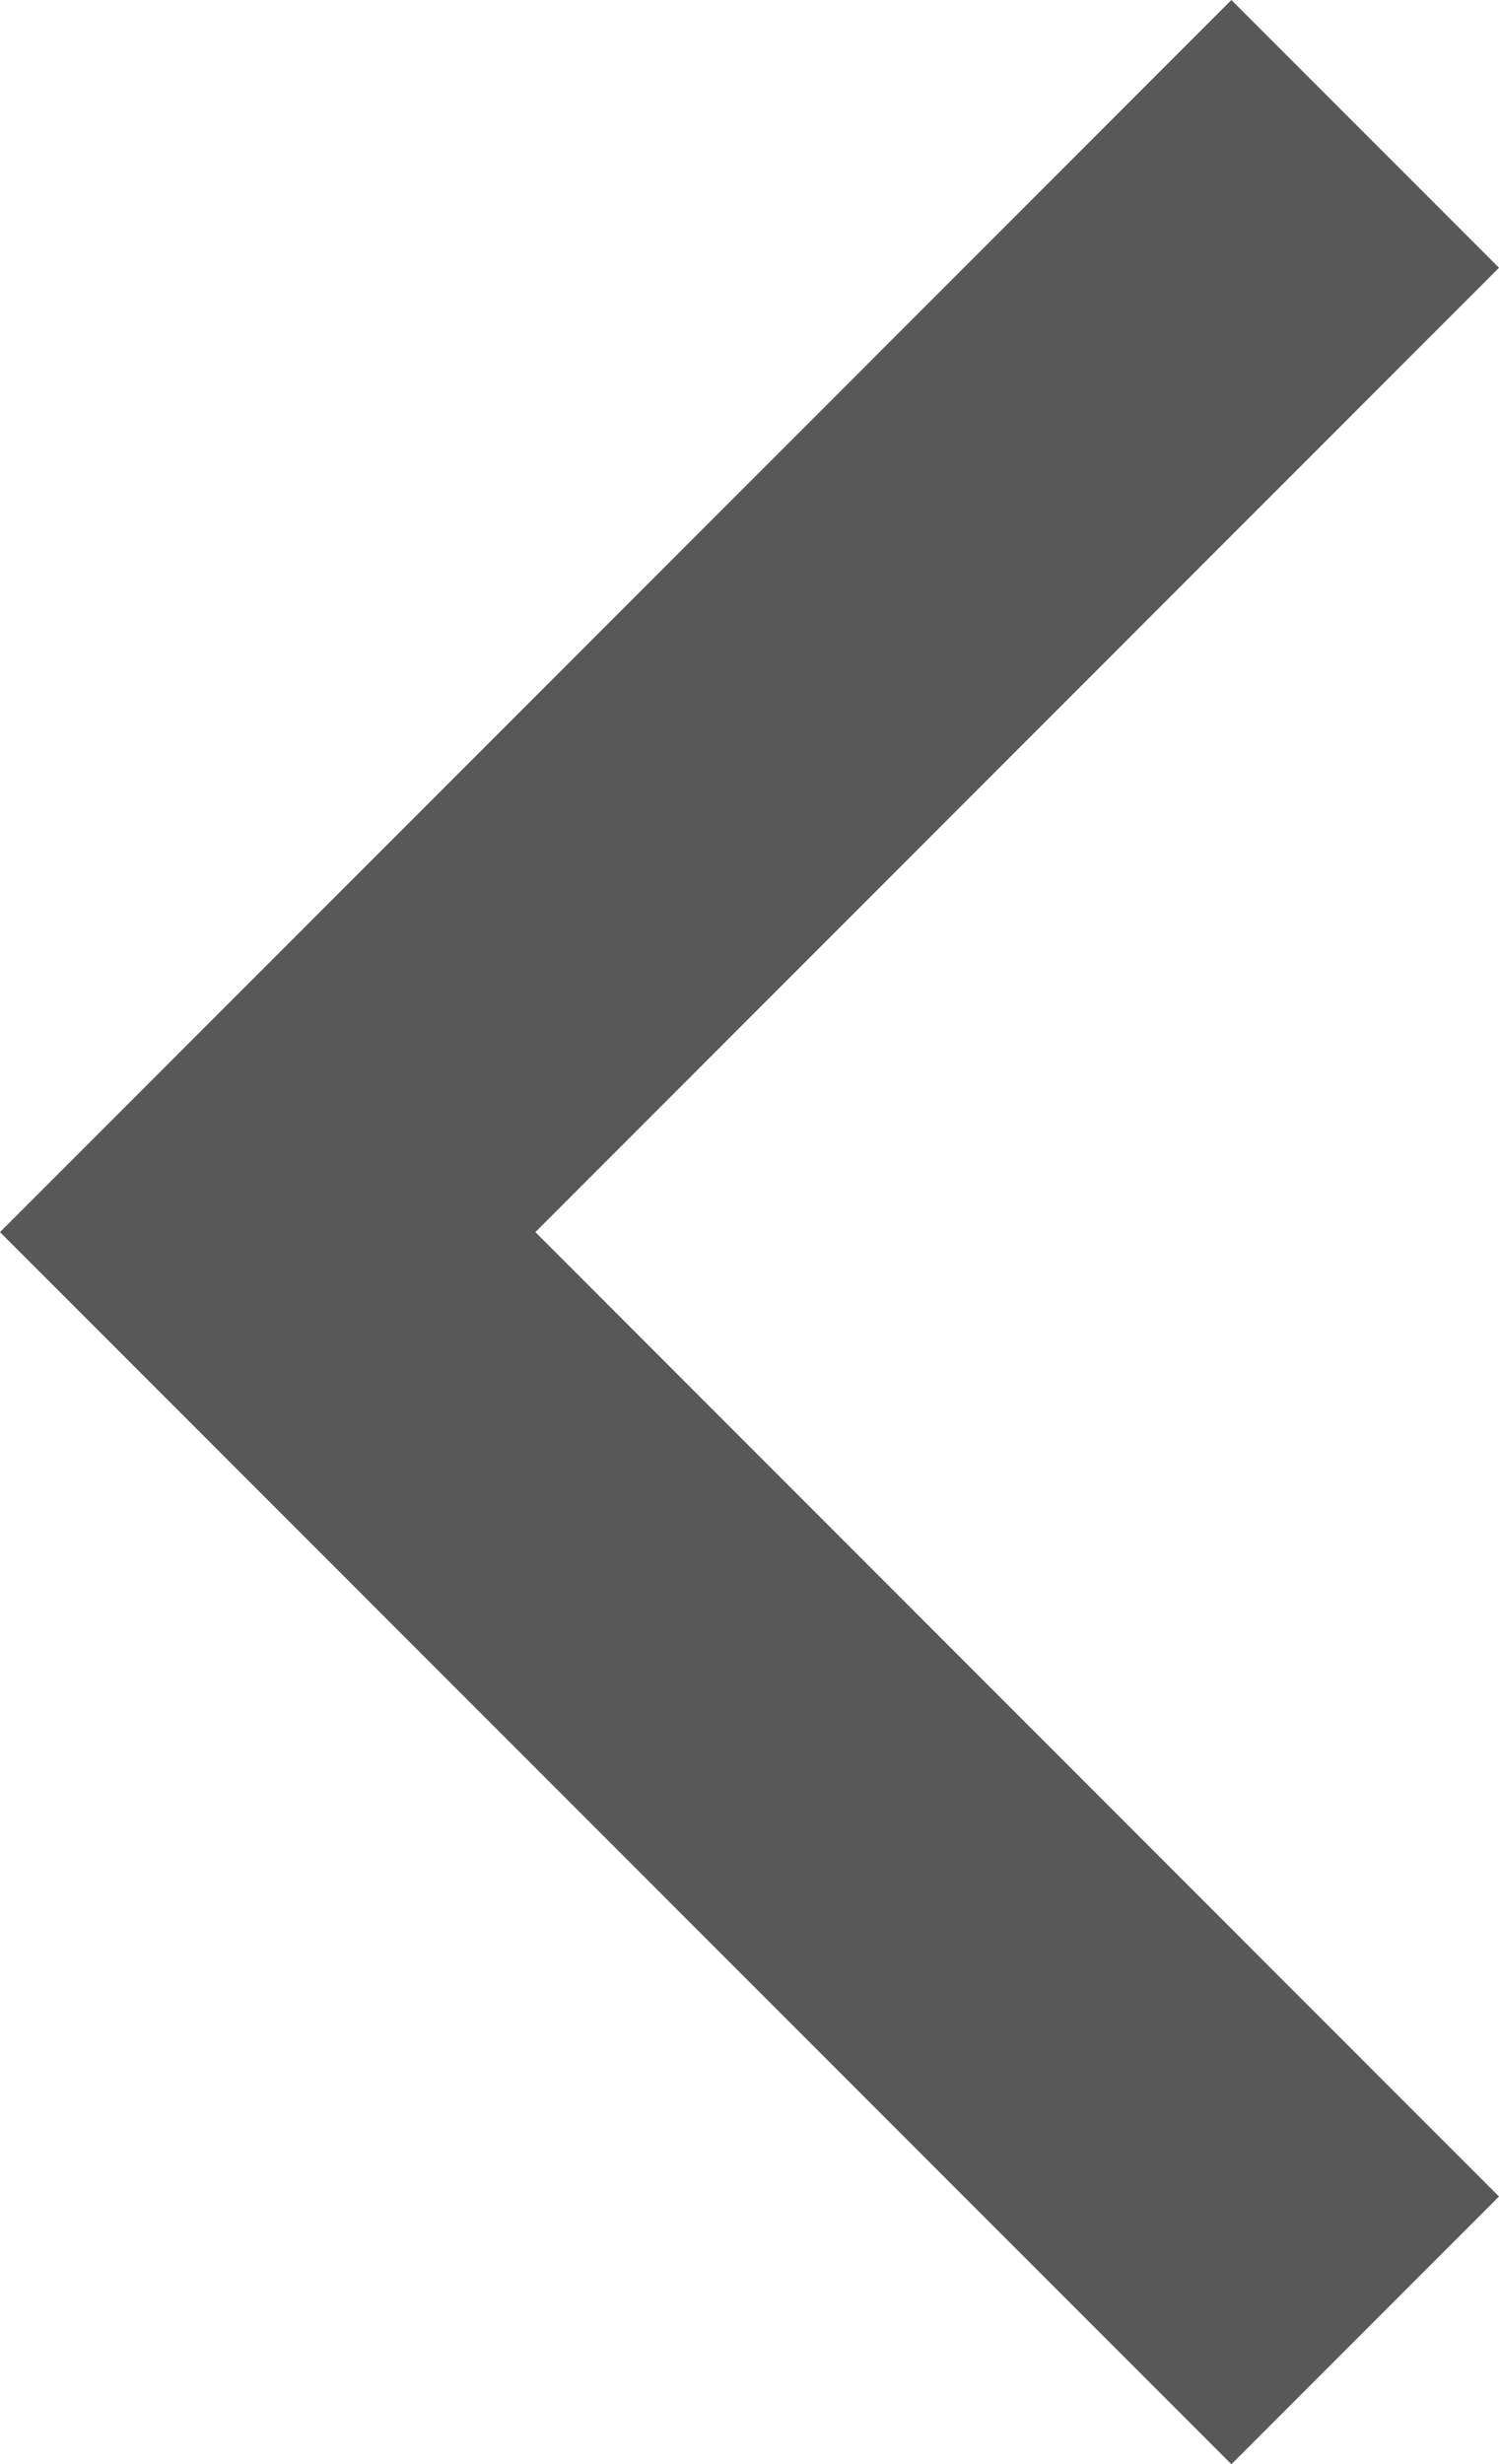 <svg xmlns="http://www.w3.org/2000/svg" viewBox="0 0 79.21 130.14"><defs><style>.cls-1{fill:#585858;}</style></defs><title>arrow</title><g id="Livello_2" data-name="Livello 2"><g id="Livello_1-2" data-name="Livello 1"><polygon class="cls-1" points="65.07 130.14 0 65.07 65.07 0 79.21 14.14 28.29 65.07 79.21 116 65.07 130.14"/></g></g></svg>